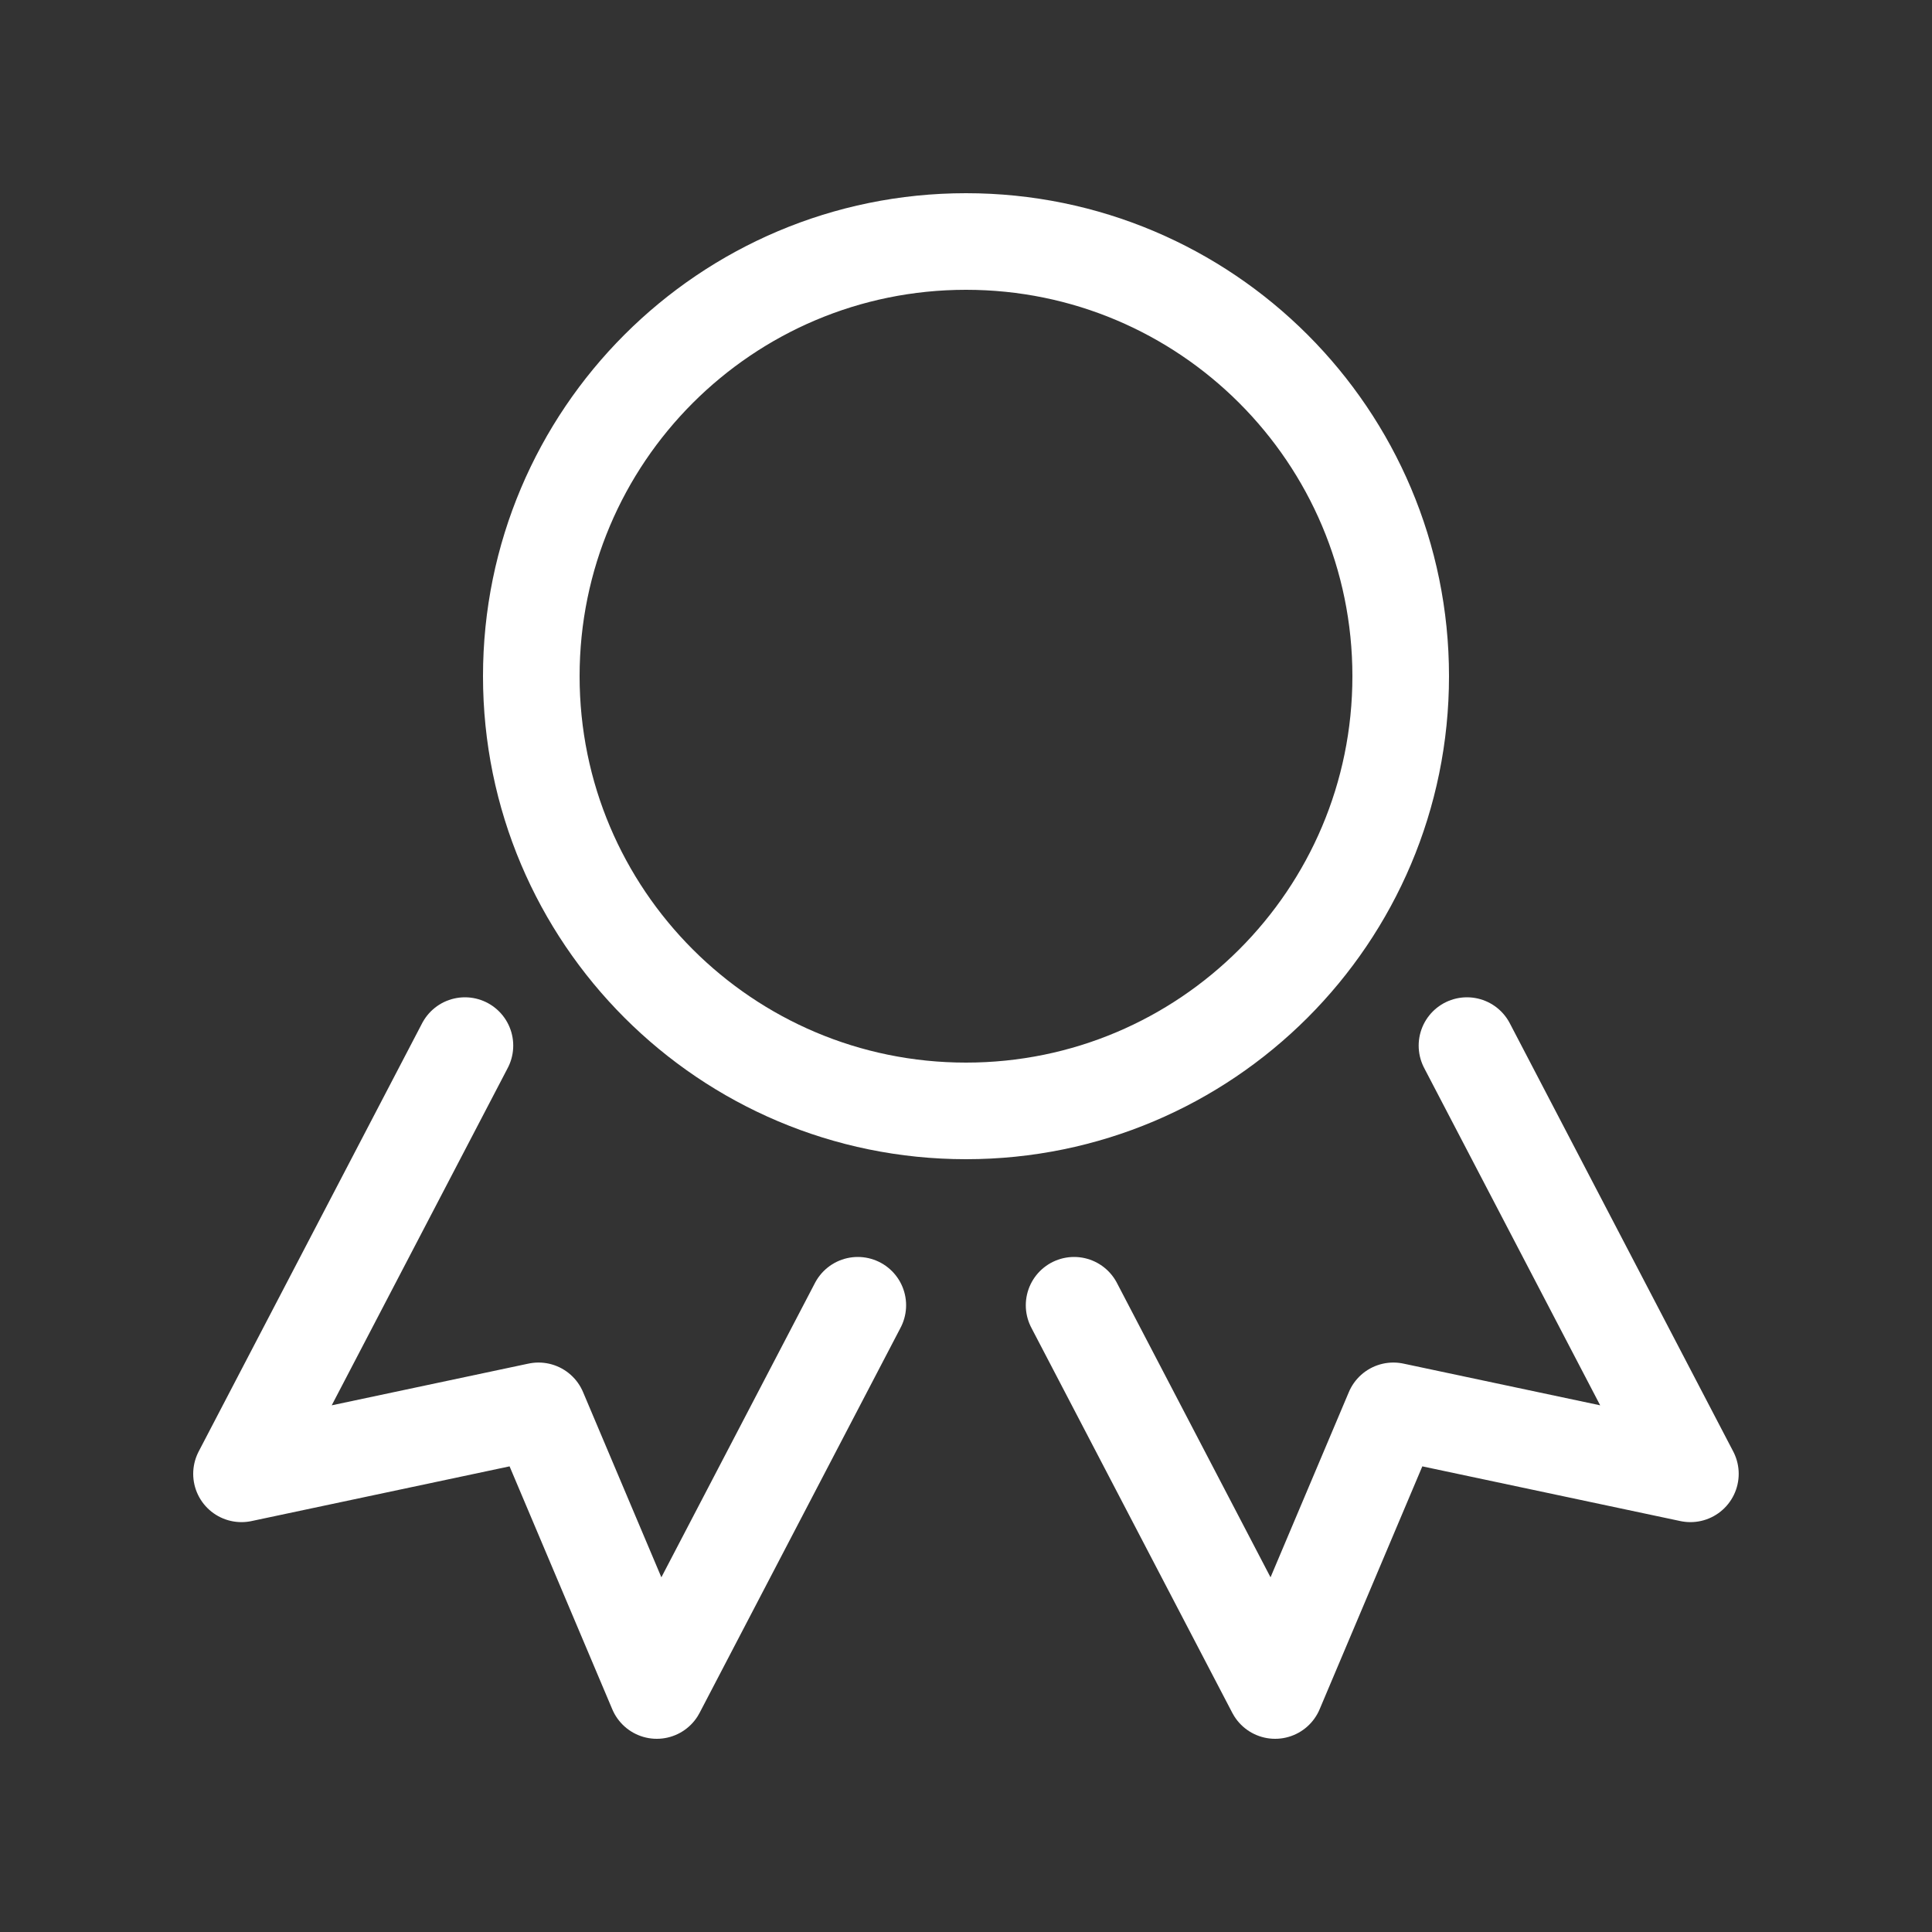 <svg width="20" height="20" viewBox="0 0 20 20" fill="none" xmlns="http://www.w3.org/2000/svg">
<rect x="0" y="0" width="20" height="20" fill="#333333" stroke="none"/>
<g id="Arrow up 2">
<path id="Vector" d="M10 11.5C12.485 11.5 14.5 9.485 14.5 7C14.5 4.515 12.485 2.5 10 2.5C7.515 2.5 5.5 4.515 5.5 7C5.5 9.485 7.515 11.5 10 11.5Z" stroke="white" stroke-linecap="round" stroke-linejoin="round"/>
<path id="Vector_2" d="M8.88 13.512L6.799 17.5L5.575 14.605L2.5 15.257L4.813 10.824" stroke="white" stroke-linecap="round" stroke-linejoin="round"/>
<path id="Vector_3" d="M15.186 10.824L17.499 15.257L14.424 14.605L13.2 17.5L11.119 13.512" stroke="white" stroke-linecap="round" stroke-linejoin="round"/>
</g>
</svg>
